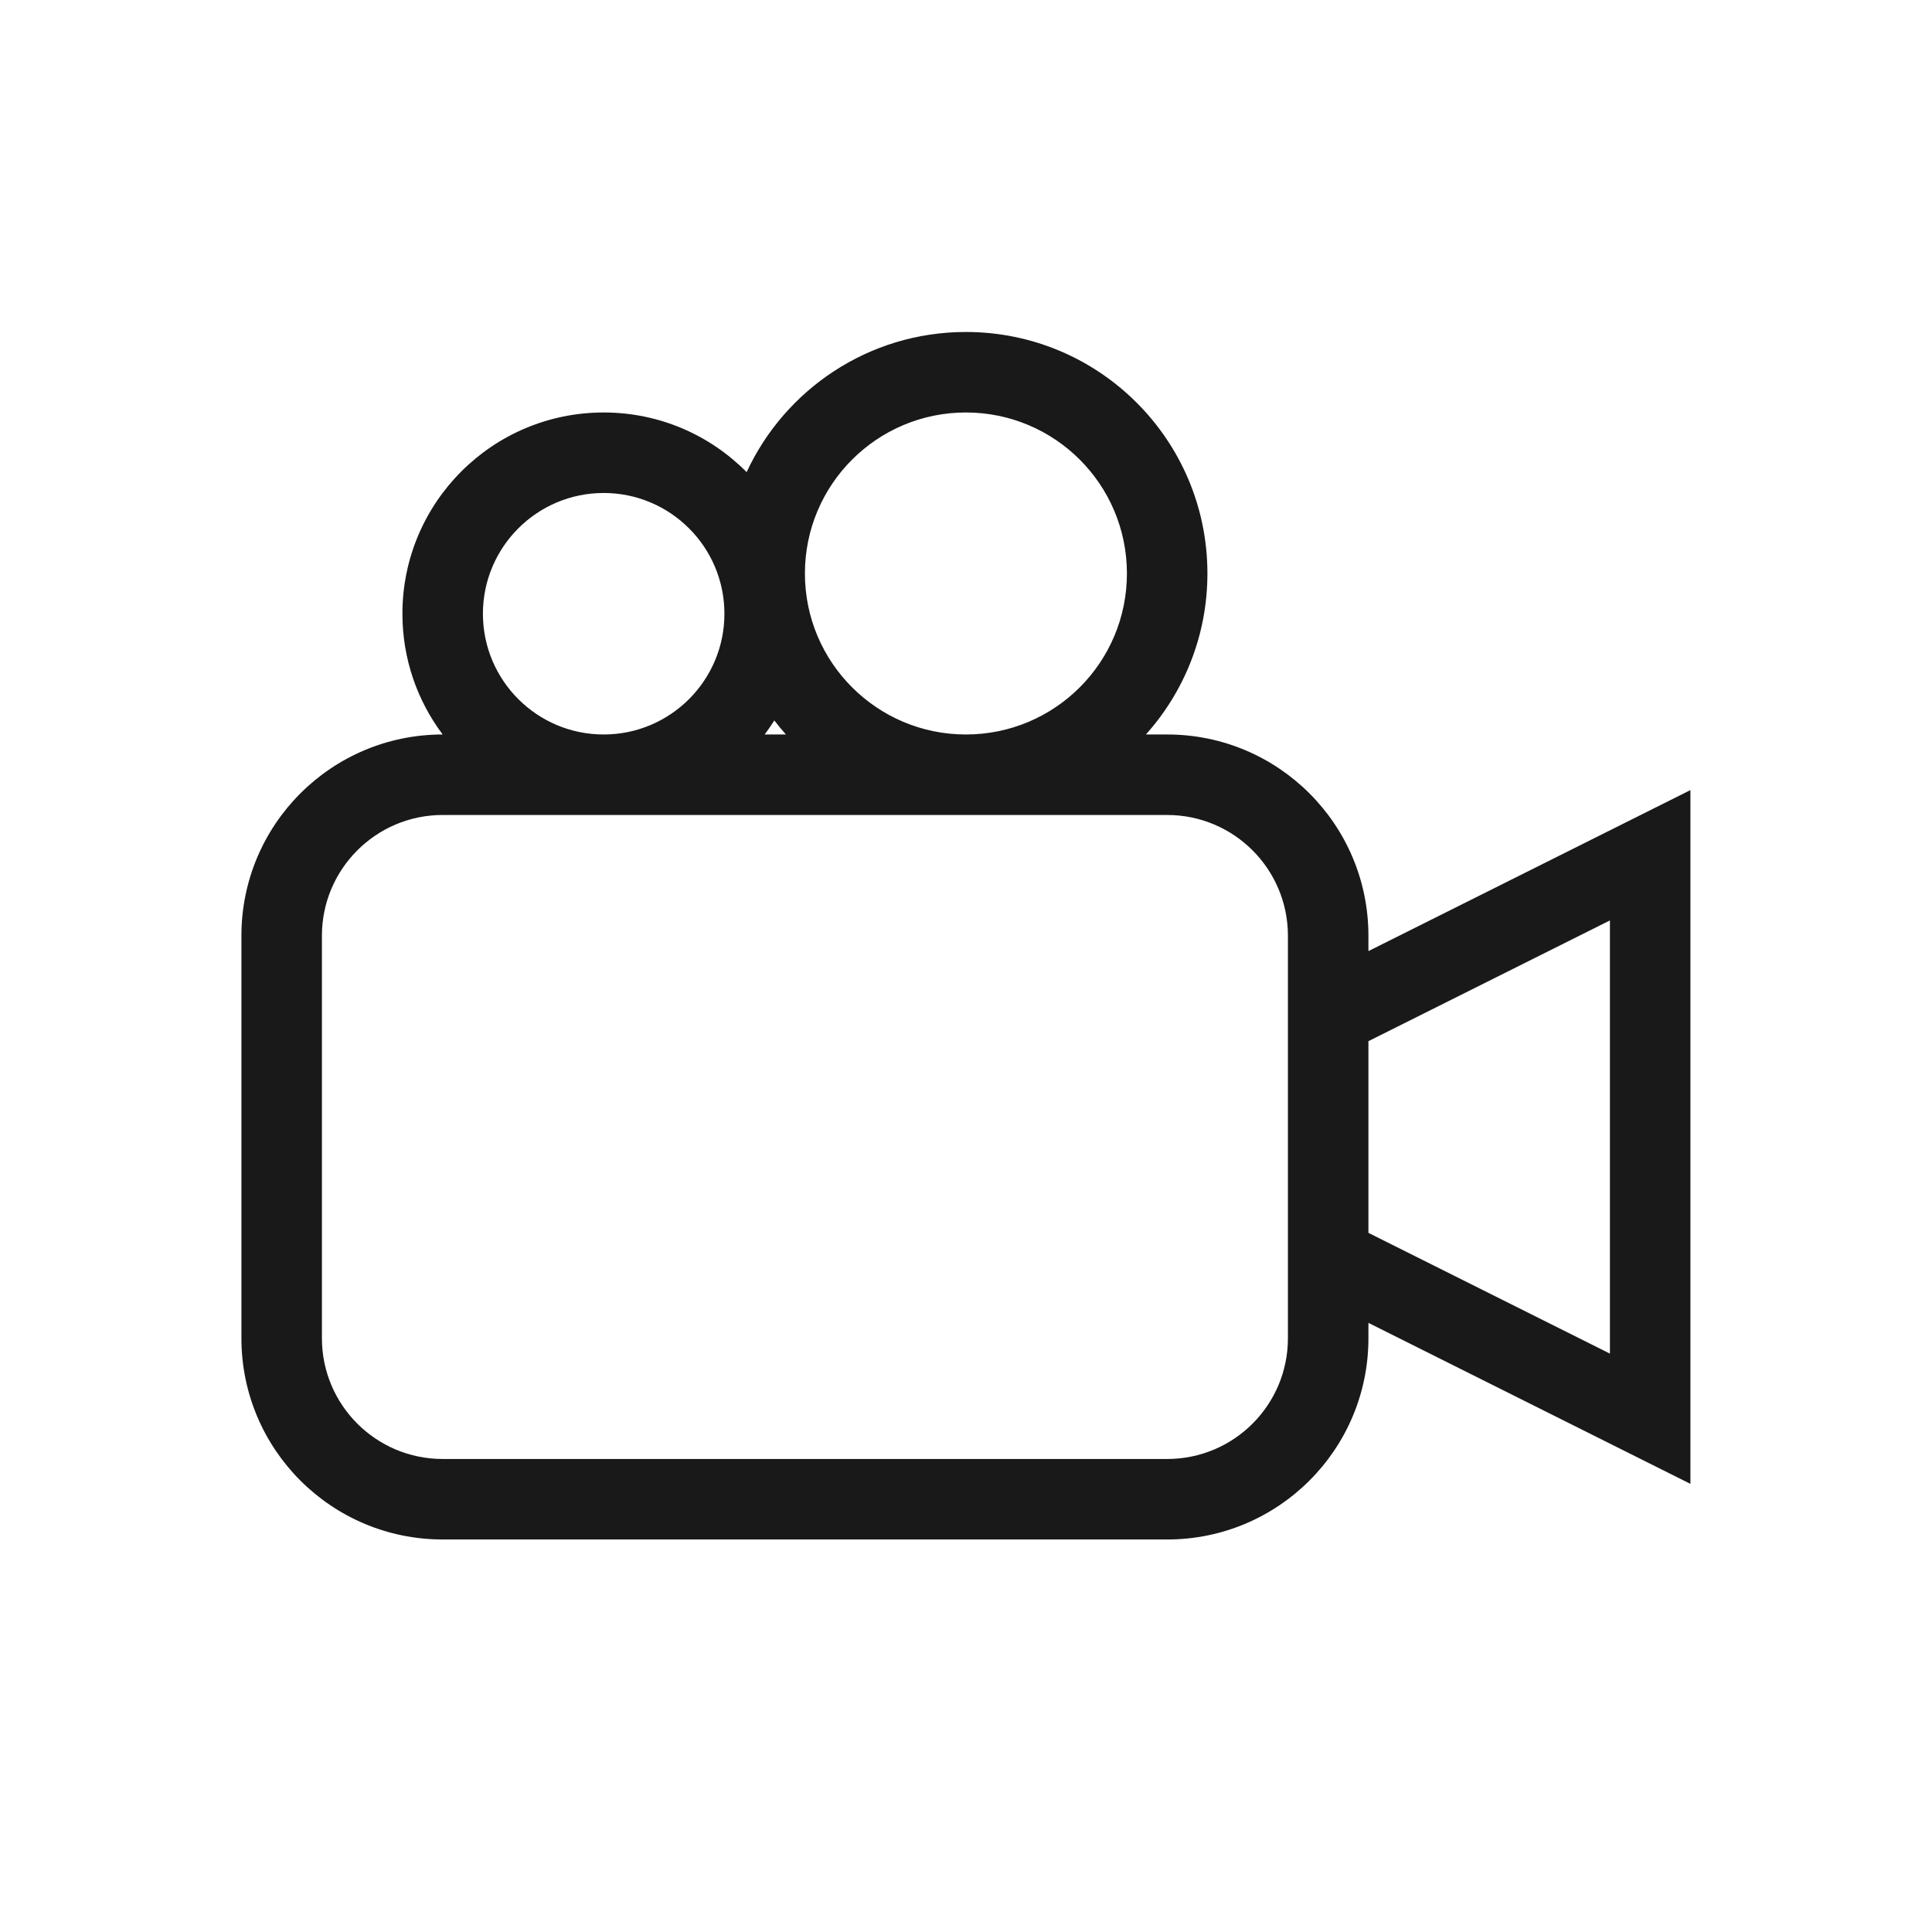 <svg width="24" height="24" viewBox="0 0 24 24" fill="none" xmlns="http://www.w3.org/2000/svg">
<path opacity="0.9" fill-rule="evenodd" clip-rule="evenodd" d="M14.235 9.124C14.71 8.593 14.999 7.892 14.999 7.124C14.999 5.467 13.656 4.124 11.999 4.124C10.792 4.124 9.751 4.837 9.275 5.865C8.822 5.407 8.194 5.124 7.499 5.124C6.118 5.124 4.999 6.243 4.999 7.624C4.999 8.187 5.185 8.706 5.499 9.124C4.118 9.124 2.999 10.243 2.999 11.624V16.624C2.999 18.005 4.118 19.124 5.499 19.124H14.499C15.88 19.124 16.999 18.005 16.999 16.624V16.433L20.999 18.433V9.815L16.999 11.815V11.624C16.999 10.243 15.88 9.124 14.499 9.124H14.235ZM9.999 7.124C9.999 6.019 10.895 5.124 11.999 5.124C13.104 5.124 13.999 6.019 13.999 7.124C13.999 8.229 13.104 9.124 11.999 9.124C10.895 9.124 9.999 8.229 9.999 7.124ZM9.763 9.124C9.713 9.068 9.665 9.01 9.619 8.95C9.581 9.01 9.541 9.068 9.499 9.124H9.763ZM7.499 6.124C6.671 6.124 5.999 6.796 5.999 7.624C5.999 8.452 6.671 9.124 7.499 9.124C8.327 9.124 8.999 8.452 8.999 7.624C8.999 6.796 8.327 6.124 7.499 6.124ZM5.499 10.124H14.499C15.328 10.124 15.999 10.796 15.999 11.624V16.624C15.999 17.453 15.328 18.124 14.499 18.124H5.499C4.671 18.124 3.999 17.453 3.999 16.624V11.624C3.999 10.796 4.671 10.124 5.499 10.124ZM16.999 12.934V15.315L19.999 16.815V11.434L16.999 12.934Z" fill="black"/>
</svg>

